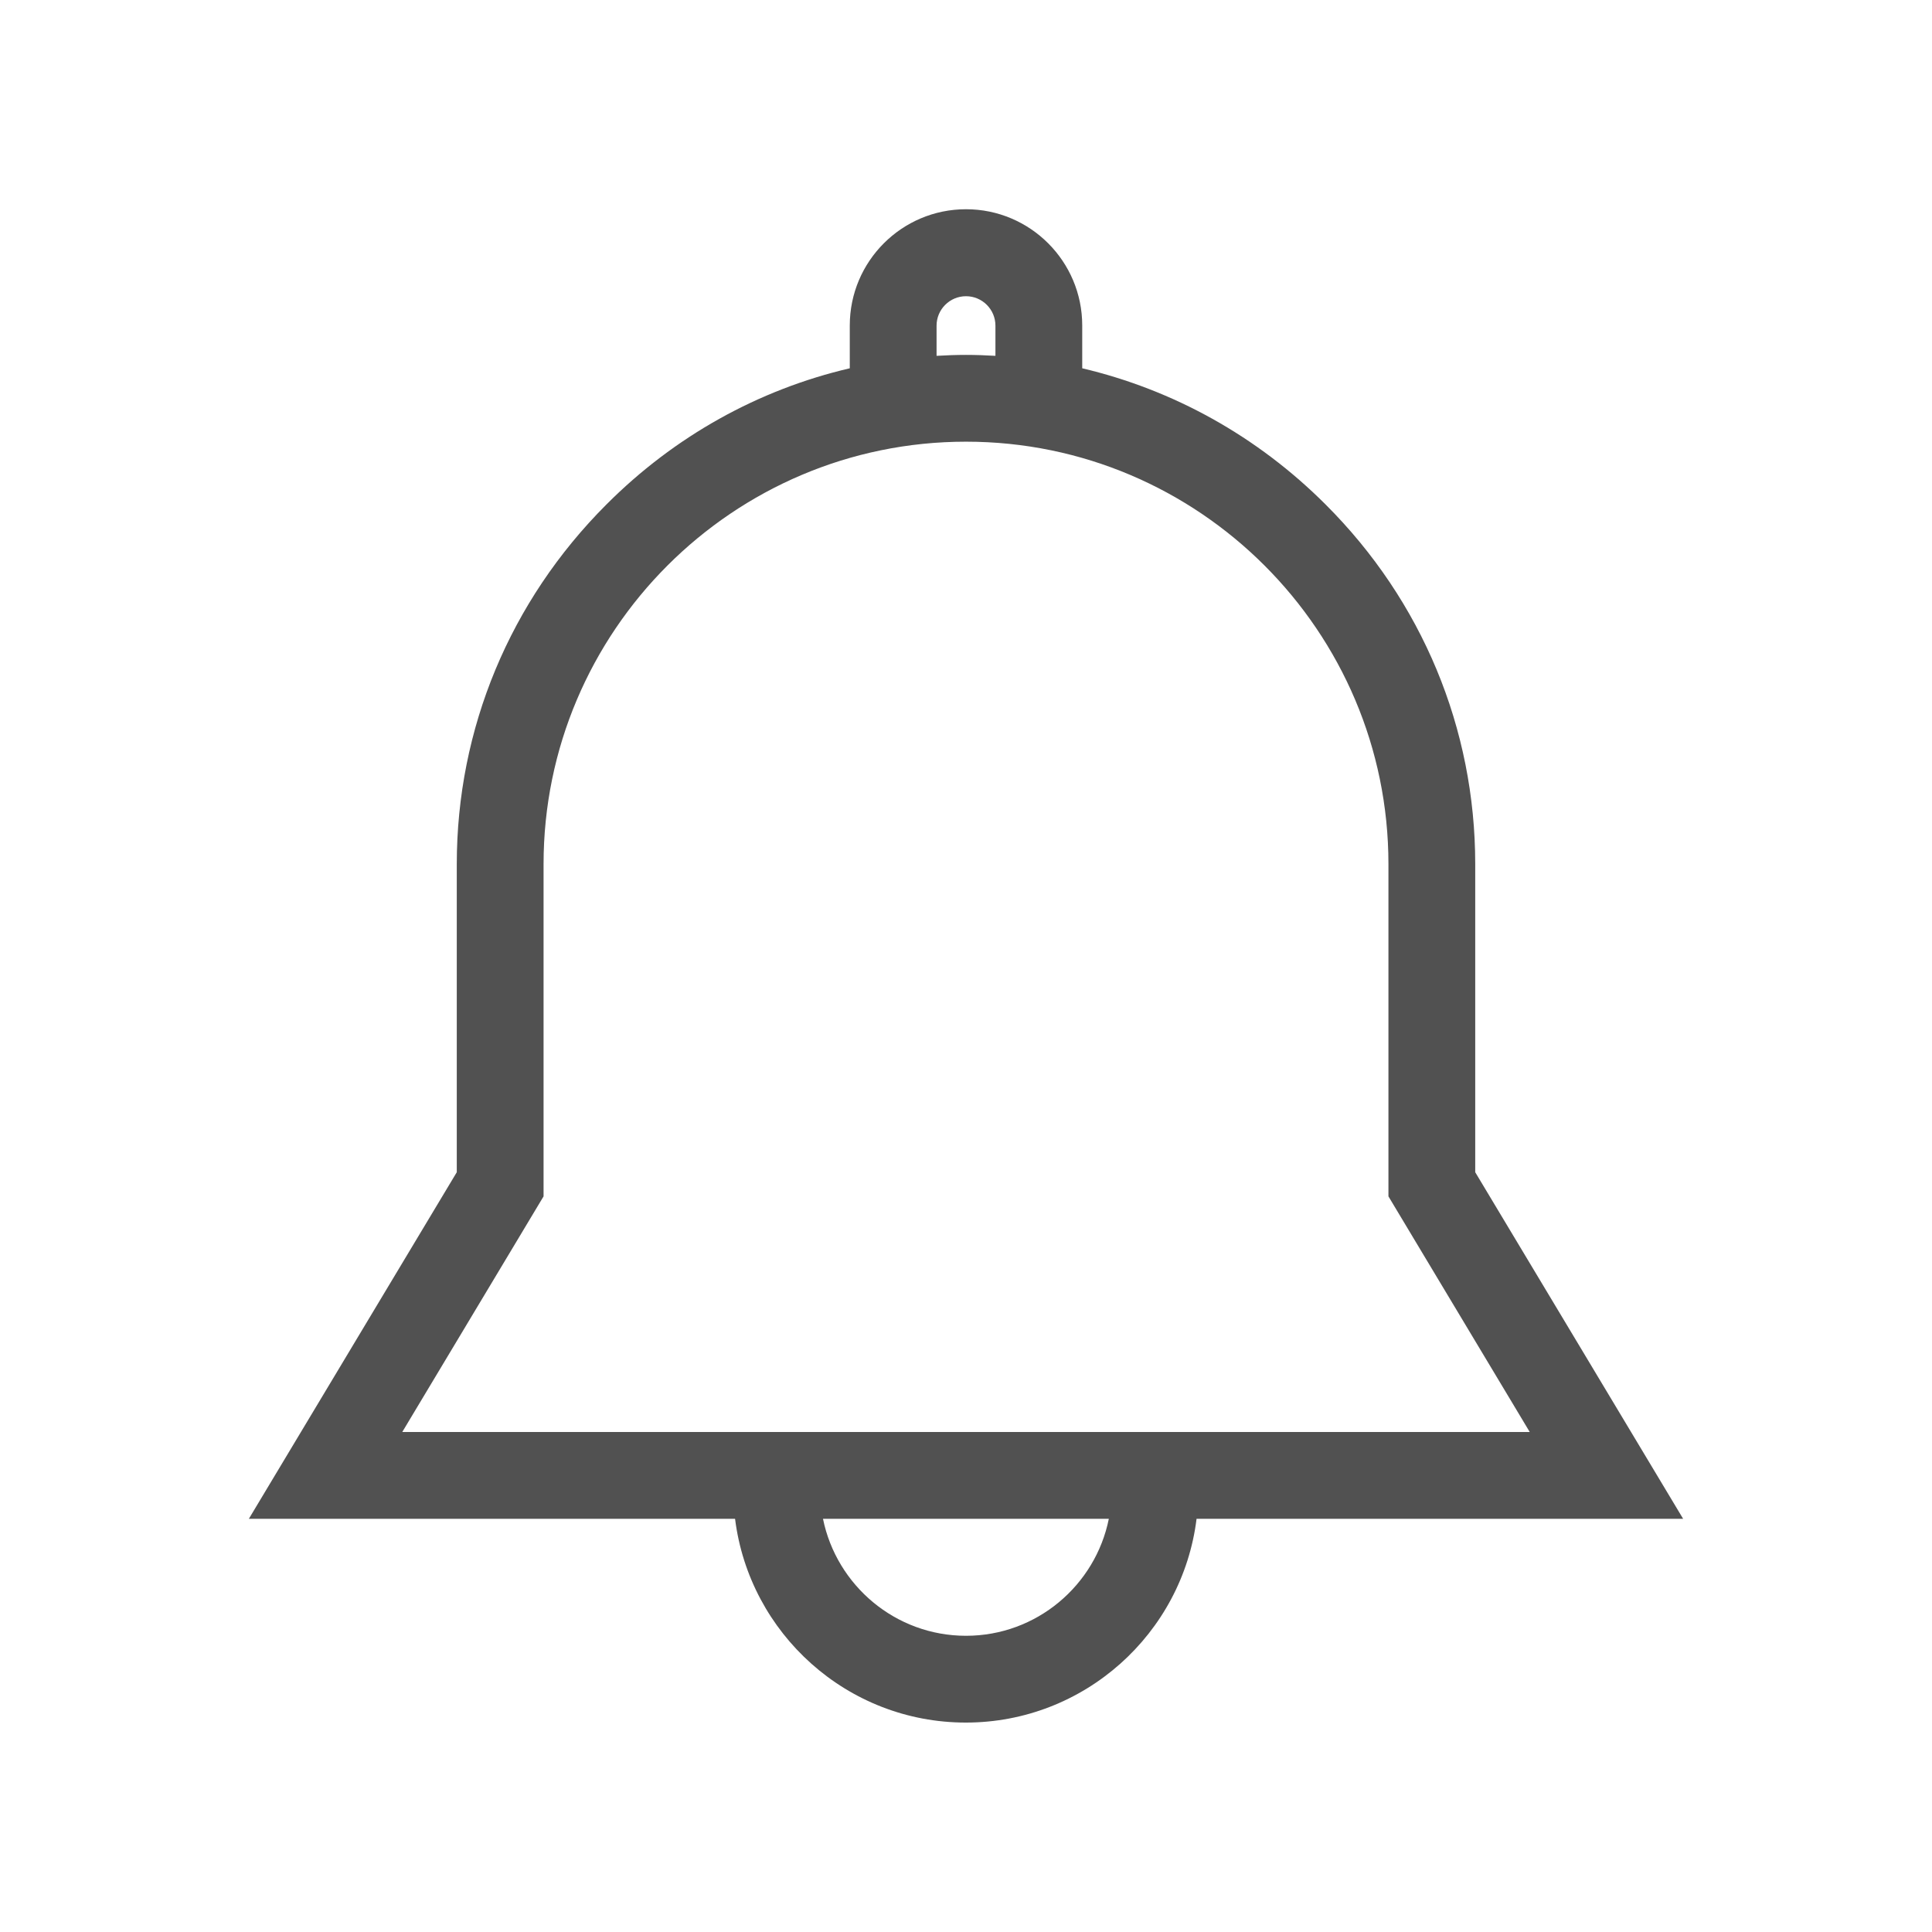 <?xml version="1.0" standalone="no"?><!DOCTYPE svg PUBLIC "-//W3C//DTD SVG 1.1//EN" "http://www.w3.org/Graphics/SVG/1.1/DTD/svg11.dtd"><svg class="icon" width="16px" height="16.00px" viewBox="0 0 1024 1024" version="1.1" xmlns="http://www.w3.org/2000/svg"><path fill="#515151" d="M892.1 805L781.9 621.3V458c0-71.8-28.1-139.5-79.3-190.6-36.2-36.2-80.7-60.8-129-72.2v-22.7c0-34-27.6-61.6-61.6-61.6s-61.6 27.6-61.6 61.6v22.7c-48.4 11.3-92.9 36-129 72.2-51.1 51.1-79.3 118.8-79.3 190.6v163.3L131.9 805h257.7c7.6 60.8 59.5 108 122.3 108s114.8-47.2 122.3-108h257.9zM496.4 172.6c0-8.6 7-15.6 15.6-15.6s15.6 7 15.6 15.6v16c-5.2-0.3-10.4-0.5-15.6-0.5s-10.4 0.2-15.6 0.5v-16zM288.1 634.1V458c0-123.4 100.4-223.9 223.9-223.9 123.4 0 223.9 100.4 223.9 223.9v176.1L810.8 759H213.2l74.9-124.9zM512 867c-37.4 0-68.6-26.7-75.8-62h151.5c-7.1 35.3-38.3 62-75.7 62z" /></svg>